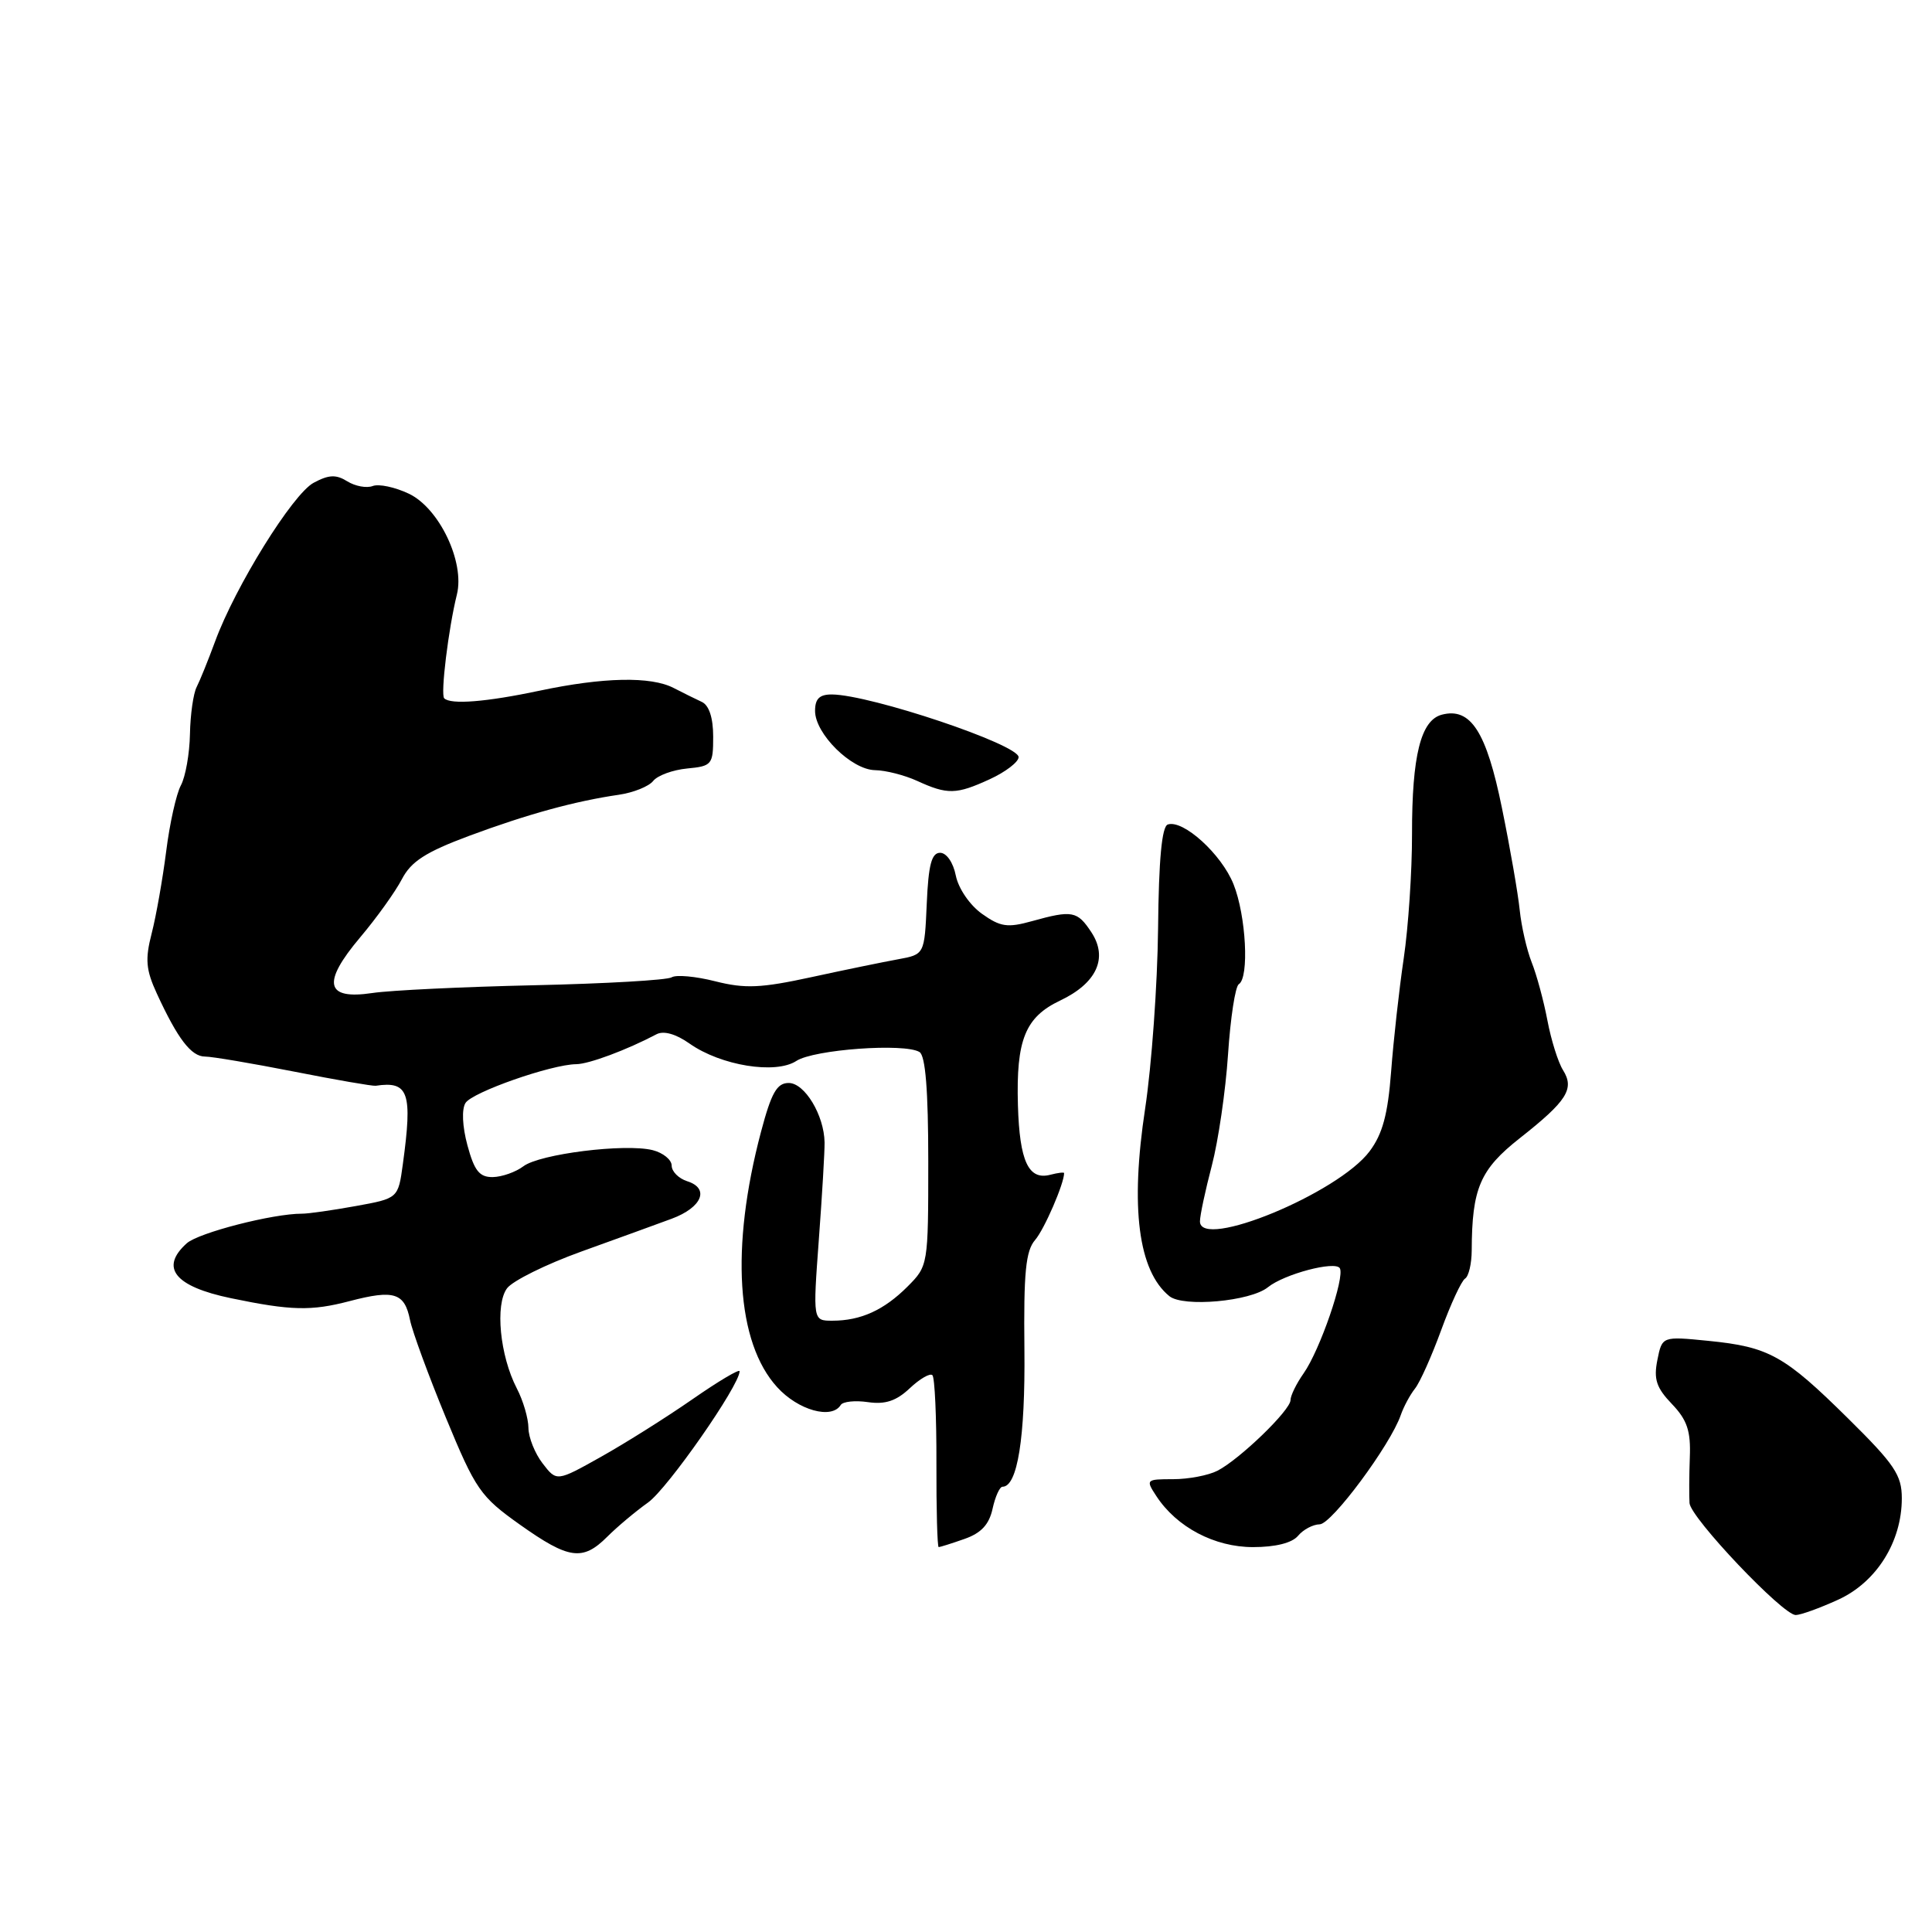 <?xml version="1.0" encoding="UTF-8" standalone="no"?>
<!DOCTYPE svg PUBLIC "-//W3C//DTD SVG 1.1//EN" "http://www.w3.org/Graphics/SVG/1.1/DTD/svg11.dtd" >
<svg xmlns="http://www.w3.org/2000/svg" xmlns:xlink="http://www.w3.org/1999/xlink" version="1.1" viewBox="0 0 256 256">
 <g >
 <path fill="currentColor"
d=" M 243.54 211.98 C 248.64 209.66 252.00 204.31 252.00 198.53 C 252.00 195.46 251.05 194.04 244.89 187.96 C 236.43 179.60 234.40 178.47 226.37 177.67 C 220.24 177.06 220.24 177.06 219.61 180.21 C 219.10 182.75 219.48 183.89 221.53 186.03 C 223.55 188.14 224.05 189.60 223.91 193.10 C 223.82 195.52 223.81 198.25 223.87 199.17 C 224.02 201.13 236.23 214.00 237.94 214.00 C 238.58 214.00 241.11 213.09 243.54 211.98 Z  M 80.47 203.62 C 81.77 202.32 84.20 200.28 85.87 199.09 C 88.46 197.25 98.00 183.57 98.00 181.70 C 98.00 181.35 95.19 183.02 91.75 185.41 C 88.31 187.80 82.86 191.23 79.63 193.04 C 73.76 196.33 73.76 196.33 71.90 193.91 C 70.88 192.59 70.03 190.47 70.02 189.20 C 70.01 187.94 69.32 185.58 68.48 183.97 C 66.23 179.62 65.58 172.85 67.19 170.70 C 67.94 169.71 72.36 167.52 77.02 165.84 C 81.69 164.16 87.08 162.20 89.00 161.49 C 93.02 160.00 94.07 157.47 91.06 156.52 C 89.93 156.16 89.00 155.23 89.00 154.45 C 89.00 153.67 87.86 152.75 86.48 152.40 C 82.83 151.49 71.51 152.90 69.35 154.54 C 68.33 155.31 66.50 155.95 65.29 155.97 C 63.53 155.99 62.85 155.14 61.94 151.77 C 61.26 149.26 61.16 146.98 61.68 146.15 C 62.58 144.71 73.08 141.04 76.35 141.01 C 78.02 141.00 83.06 139.12 87.00 137.04 C 87.94 136.55 89.56 137.00 91.37 138.28 C 95.51 141.20 102.77 142.38 105.52 140.58 C 107.84 139.06 119.88 138.19 121.84 139.40 C 122.63 139.89 123.00 144.50 123.00 153.92 C 123.00 167.65 122.98 167.74 120.25 170.48 C 117.13 173.60 114.05 175.00 110.29 175.00 C 107.71 175.00 107.71 175.00 108.50 164.25 C 108.94 158.34 109.28 152.54 109.26 151.37 C 109.20 147.77 106.63 143.50 104.51 143.50 C 102.94 143.50 102.21 144.79 100.83 150.00 C 96.77 165.34 97.57 177.89 102.98 183.81 C 105.76 186.87 110.20 188.11 111.40 186.17 C 111.68 185.71 113.31 185.54 115.01 185.79 C 117.29 186.12 118.76 185.64 120.55 183.95 C 121.89 182.69 123.24 181.91 123.55 182.22 C 123.86 182.53 124.10 187.78 124.08 193.89 C 124.06 200.00 124.20 205.00 124.38 205.00 C 124.55 205.00 126.09 204.52 127.79 203.92 C 130.00 203.15 131.06 202.02 131.52 199.92 C 131.87 198.32 132.46 197.00 132.84 197.00 C 134.82 197.00 135.86 190.50 135.74 178.80 C 135.63 168.60 135.91 165.74 137.16 164.30 C 138.38 162.89 141.00 156.84 141.00 155.44 C 141.00 155.30 140.18 155.40 139.18 155.66 C 136.28 156.42 135.10 153.89 134.88 146.45 C 134.63 137.79 135.84 134.78 140.47 132.58 C 145.32 130.28 146.85 126.94 144.62 123.54 C 142.75 120.70 142.09 120.57 136.73 122.06 C 133.50 122.96 132.55 122.82 130.11 121.08 C 128.50 119.93 127.00 117.74 126.65 116.02 C 126.31 114.29 125.42 113.00 124.57 113.00 C 123.44 113.00 123.02 114.59 122.80 119.74 C 122.50 126.47 122.50 126.47 119.00 127.11 C 117.08 127.46 111.90 128.52 107.50 129.48 C 100.82 130.93 98.72 131.02 94.79 130.03 C 92.20 129.37 89.59 129.13 89.00 129.50 C 88.41 129.87 80.21 130.34 70.79 130.55 C 61.37 130.76 51.72 131.22 49.34 131.58 C 43.12 132.51 42.62 130.26 47.72 124.21 C 49.91 121.62 52.39 118.15 53.25 116.50 C 54.47 114.15 56.39 112.91 62.15 110.76 C 69.90 107.88 76.21 106.15 82.00 105.31 C 83.92 105.03 85.97 104.21 86.55 103.48 C 87.13 102.75 89.16 102.01 91.05 101.83 C 94.34 101.52 94.50 101.31 94.50 97.61 C 94.50 95.13 93.96 93.46 93.00 93.01 C 92.17 92.63 90.49 91.79 89.26 91.16 C 86.25 89.60 79.95 89.73 71.50 91.52 C 64.42 93.02 59.73 93.39 58.86 92.53 C 58.35 92.02 59.43 83.24 60.54 78.78 C 61.61 74.49 58.21 67.34 54.18 65.42 C 52.35 64.55 50.20 64.09 49.39 64.40 C 48.58 64.71 47.07 64.43 46.02 63.78 C 44.53 62.85 43.57 62.89 41.56 63.97 C 38.78 65.46 31.17 77.72 28.50 85.00 C 27.59 87.47 26.49 90.19 26.06 91.03 C 25.62 91.87 25.22 94.68 25.17 97.27 C 25.12 99.87 24.58 102.92 23.97 104.06 C 23.36 105.19 22.48 109.13 22.02 112.81 C 21.55 116.49 20.69 121.38 20.10 123.67 C 19.21 127.12 19.33 128.50 20.79 131.67 C 23.55 137.66 25.34 140.00 27.17 140.00 C 28.09 140.00 33.40 140.90 38.95 141.99 C 44.51 143.09 49.38 143.93 49.78 143.87 C 54.15 143.21 54.68 144.76 53.38 154.25 C 52.76 158.79 52.76 158.79 47.13 159.81 C 44.03 160.37 40.83 160.83 40.00 160.82 C 36.16 160.81 26.32 163.34 24.75 164.74 C 21.14 167.98 23.15 170.47 30.61 172.02 C 38.56 173.67 41.24 173.74 46.34 172.40 C 52.22 170.86 53.61 171.30 54.33 174.91 C 54.64 176.44 56.78 182.27 59.09 187.87 C 63.03 197.41 63.65 198.30 68.90 202.03 C 75.39 206.63 77.21 206.88 80.47 203.62 Z  M 172.00 203.50 C 172.68 202.68 173.98 201.99 174.87 201.98 C 176.46 201.95 184.24 191.47 185.61 187.50 C 185.99 186.40 186.84 184.82 187.49 184.00 C 188.15 183.18 189.71 179.68 190.97 176.23 C 192.23 172.78 193.65 169.72 194.13 169.42 C 194.61 169.12 195.00 167.45 195.01 165.69 C 195.04 157.46 196.11 154.96 201.40 150.80 C 207.64 145.88 208.66 144.28 207.11 141.80 C 206.46 140.77 205.53 137.80 205.04 135.21 C 204.55 132.62 203.61 129.15 202.95 127.50 C 202.30 125.85 201.59 122.74 201.37 120.59 C 201.15 118.43 200.10 112.36 199.02 107.09 C 196.96 96.94 194.87 93.70 191.05 94.70 C 188.26 95.43 187.09 100.13 187.10 110.50 C 187.11 115.45 186.61 122.88 186.00 127.00 C 185.39 131.12 184.64 137.88 184.33 142.00 C 183.90 147.64 183.20 150.26 181.48 152.55 C 177.33 158.11 159.00 165.68 159.00 161.84 C 159.00 161.06 159.71 157.74 160.57 154.46 C 161.43 151.18 162.40 144.55 162.72 139.72 C 163.04 134.89 163.68 130.70 164.15 130.41 C 165.55 129.54 165.11 121.32 163.45 117.17 C 161.86 113.18 156.78 108.57 154.74 109.25 C 153.95 109.52 153.54 113.88 153.45 123.07 C 153.37 130.46 152.60 141.16 151.74 146.87 C 149.74 160.00 150.83 168.41 154.95 171.75 C 156.79 173.24 165.69 172.44 168.00 170.57 C 170.16 168.82 176.90 167.04 177.53 168.04 C 178.24 169.20 174.91 178.88 172.74 181.97 C 171.78 183.33 171.00 184.93 171.00 185.52 C 171.00 186.86 164.26 193.37 161.32 194.88 C 160.11 195.50 157.47 196.00 155.44 196.00 C 151.85 196.00 151.79 196.06 153.23 198.25 C 155.92 202.36 160.93 205.00 166.03 205.00 C 169.01 205.00 171.21 204.45 172.00 203.50 Z  M 131.15 103.25 C 133.24 102.29 134.96 100.97 134.97 100.33 C 135.01 98.66 115.40 92.08 110.25 92.02 C 108.59 92.01 108.00 92.58 108.00 94.20 C 108.00 97.23 112.81 101.99 115.94 102.05 C 117.35 102.07 119.85 102.71 121.50 103.46 C 125.55 105.32 126.71 105.29 131.15 103.25 Z "/>
</g>
</svg>